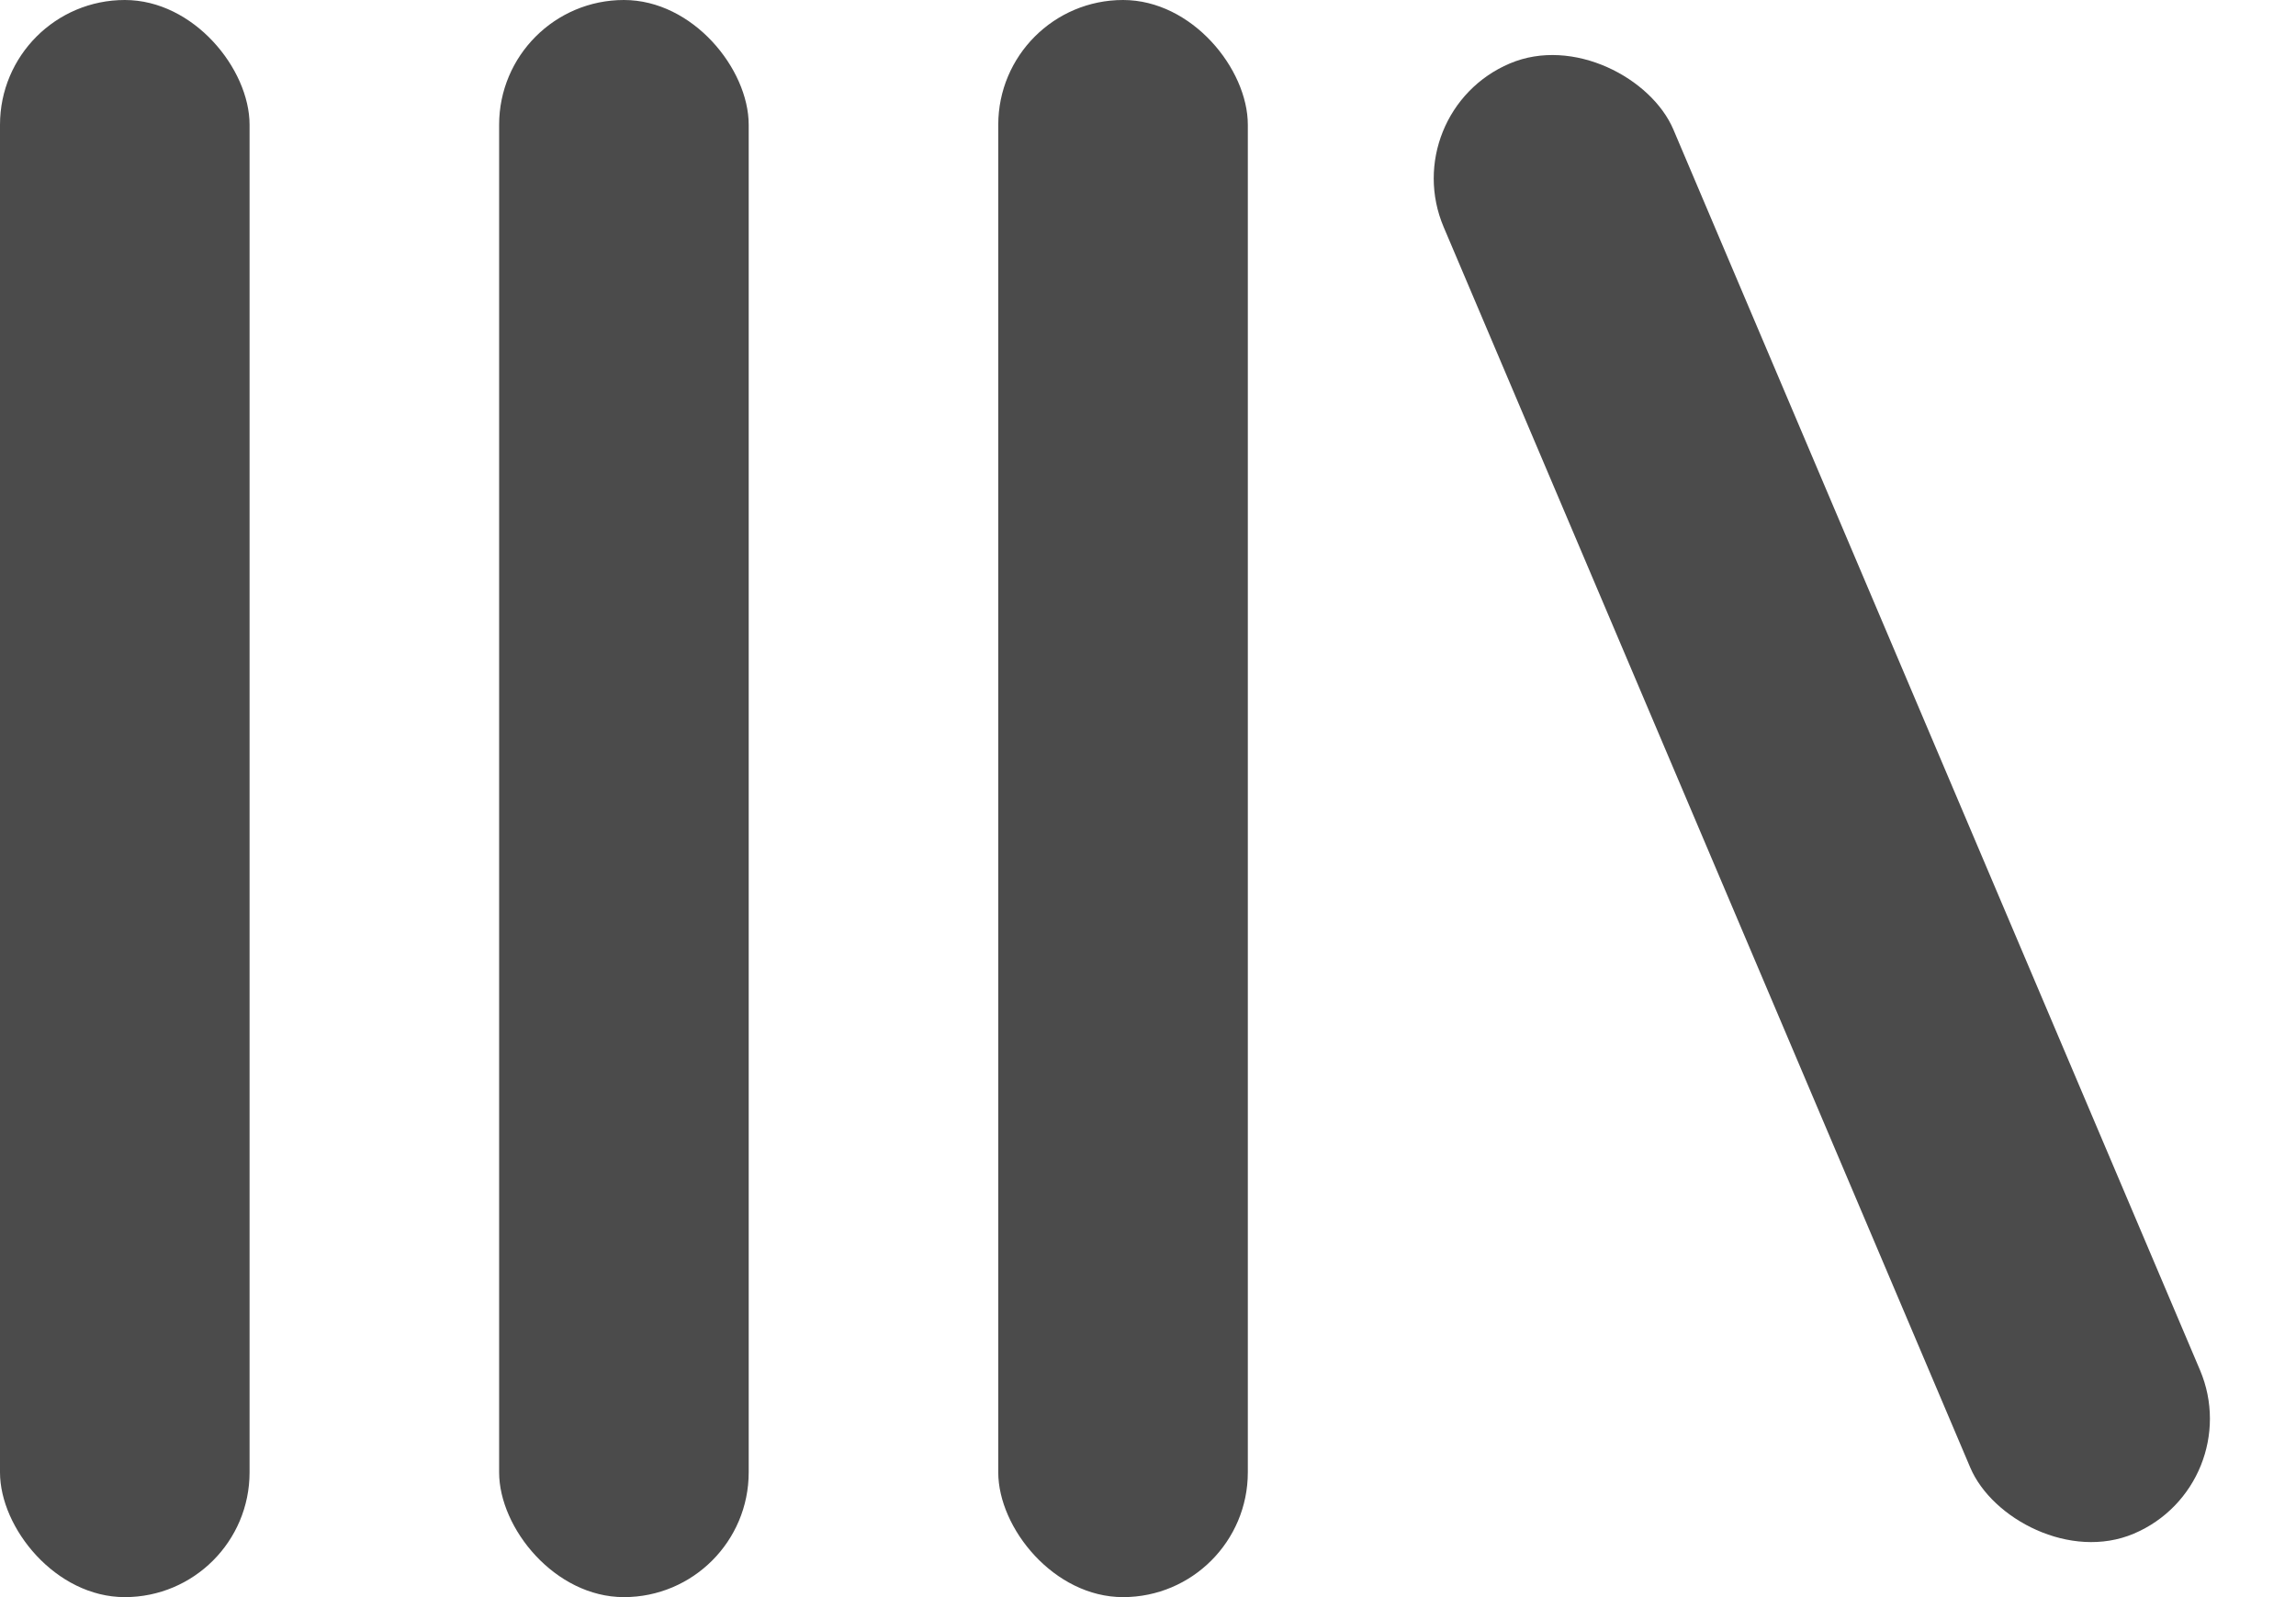 <svg width="23" height="16" xmlns="http://www.w3.org/2000/svg"><g fill="#4B4B4B" fill-rule="evenodd"><rect width="2.5" height="16" rx="1.25"/><rect x="5" width="2.5" height="16" rx="1.25"/><rect x="10" width="2.5" height="16" rx="1.25"/><rect transform="rotate(-23 18.25 8)" x="17" width="2.5" height="16" rx="1.25"/></g></svg>